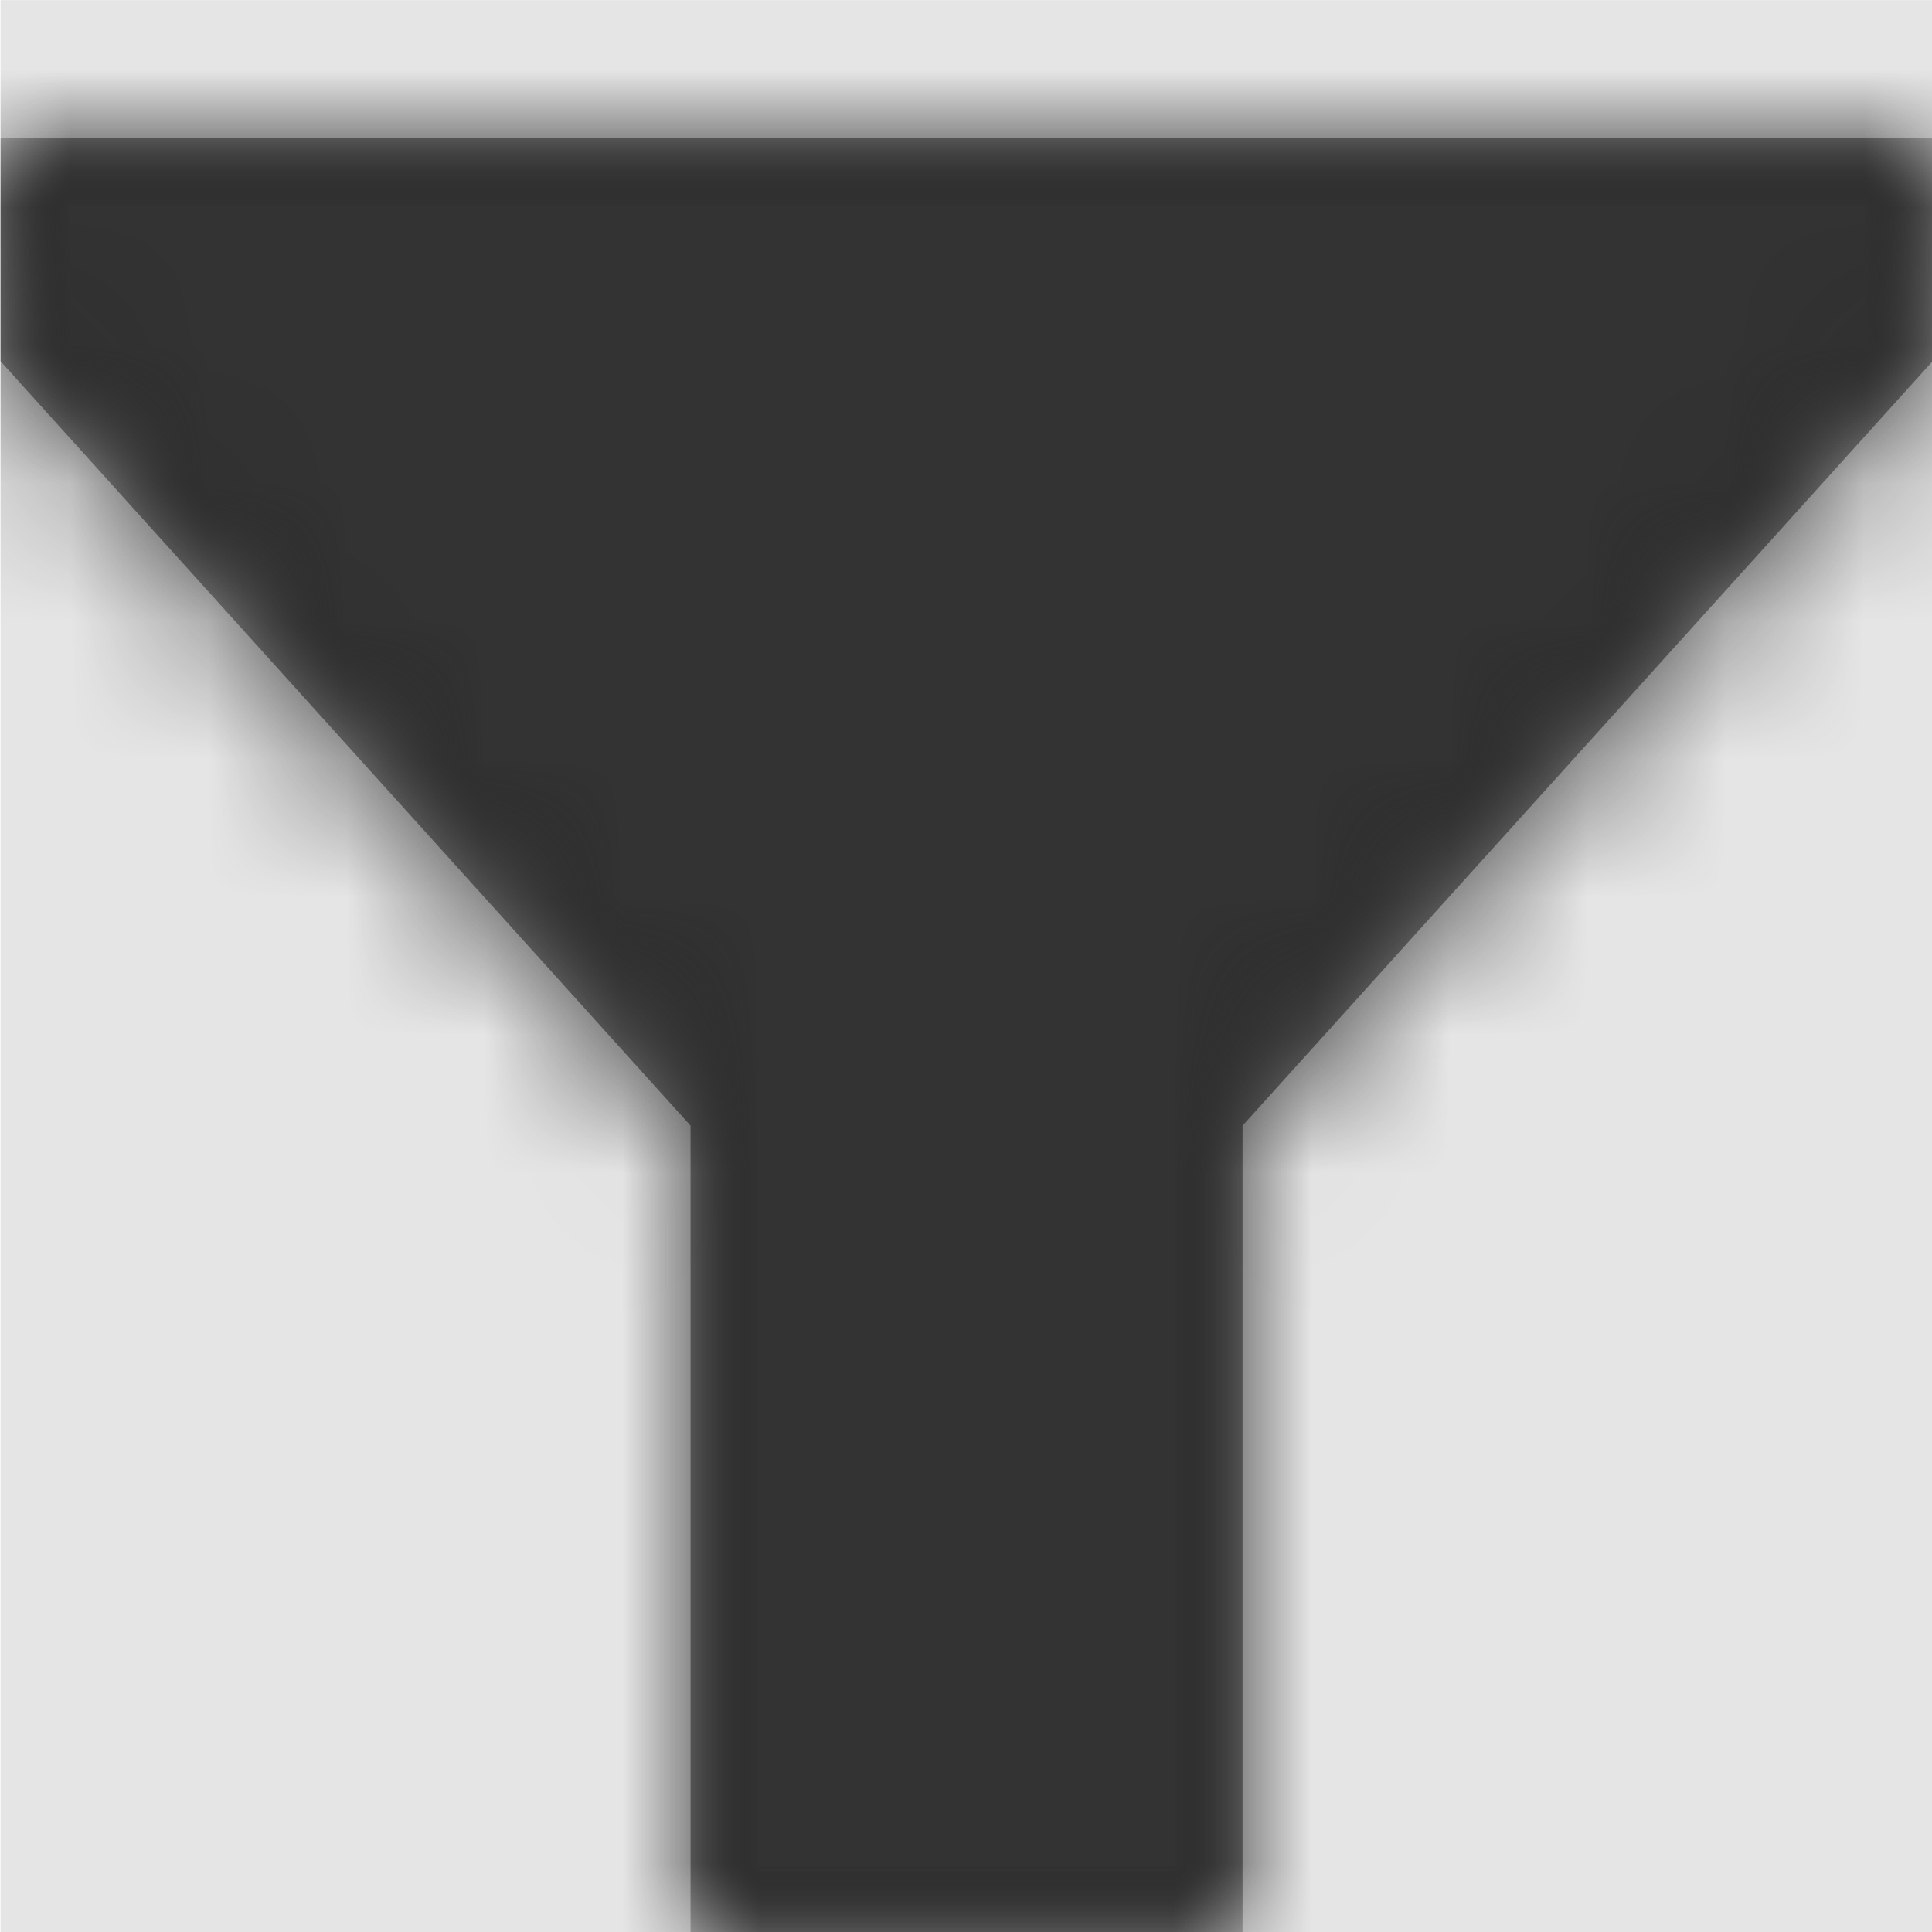<svg width="1000" height="1000" viewBox="0 0 1000 1000" version="1.1" xmlns="http://www.w3.org/2000/svg" xmlns:xlink="http://www.w3.org/1999/xlink">
<title>search-filter-fill</title>
<desc>Created using Figma</desc>
<g id="Canvas" transform="matrix(71.429 0 0 71.429 -42071.4 -12714.3)">
<rect x="589" y="178" width="14" height="14" fill="#E5E5E5"/>
<g id="search-filter-fill">
<mask id="mask0_outline" mask-type="alpha">
<g id="Mask">
<use xlink:href="#path0_fill" transform="translate(589 179)" fill="#FFFFFF"/>
</g>
</mask>
<g id="Mask" mask="url(#mask0_outline)">
<use xlink:href="#path0_fill" transform="translate(589 179)"/>
</g>
<g id="&#226;&#134;&#170;&#240;&#159;&#142;&#168;Color" mask="url(#mask0_outline)">
<g id="Rectangle 3">
<use xlink:href="#path1_fill" transform="translate(589 178)" fill="#333333"/>
</g>
</g>
</g>
</g>
<defs>
<path id="path0_fill" d="M 9 13L 5 13L 5 7.156L 0 1.617L 0 0L 14 0L 14 1.617L 9 7.156L 9 13Z"/>
<path id="path1_fill" fill-rule="evenodd" d="M 0 0L 14 0L 14 14L 0 14L 0 0Z"/>
</defs>
</svg>
